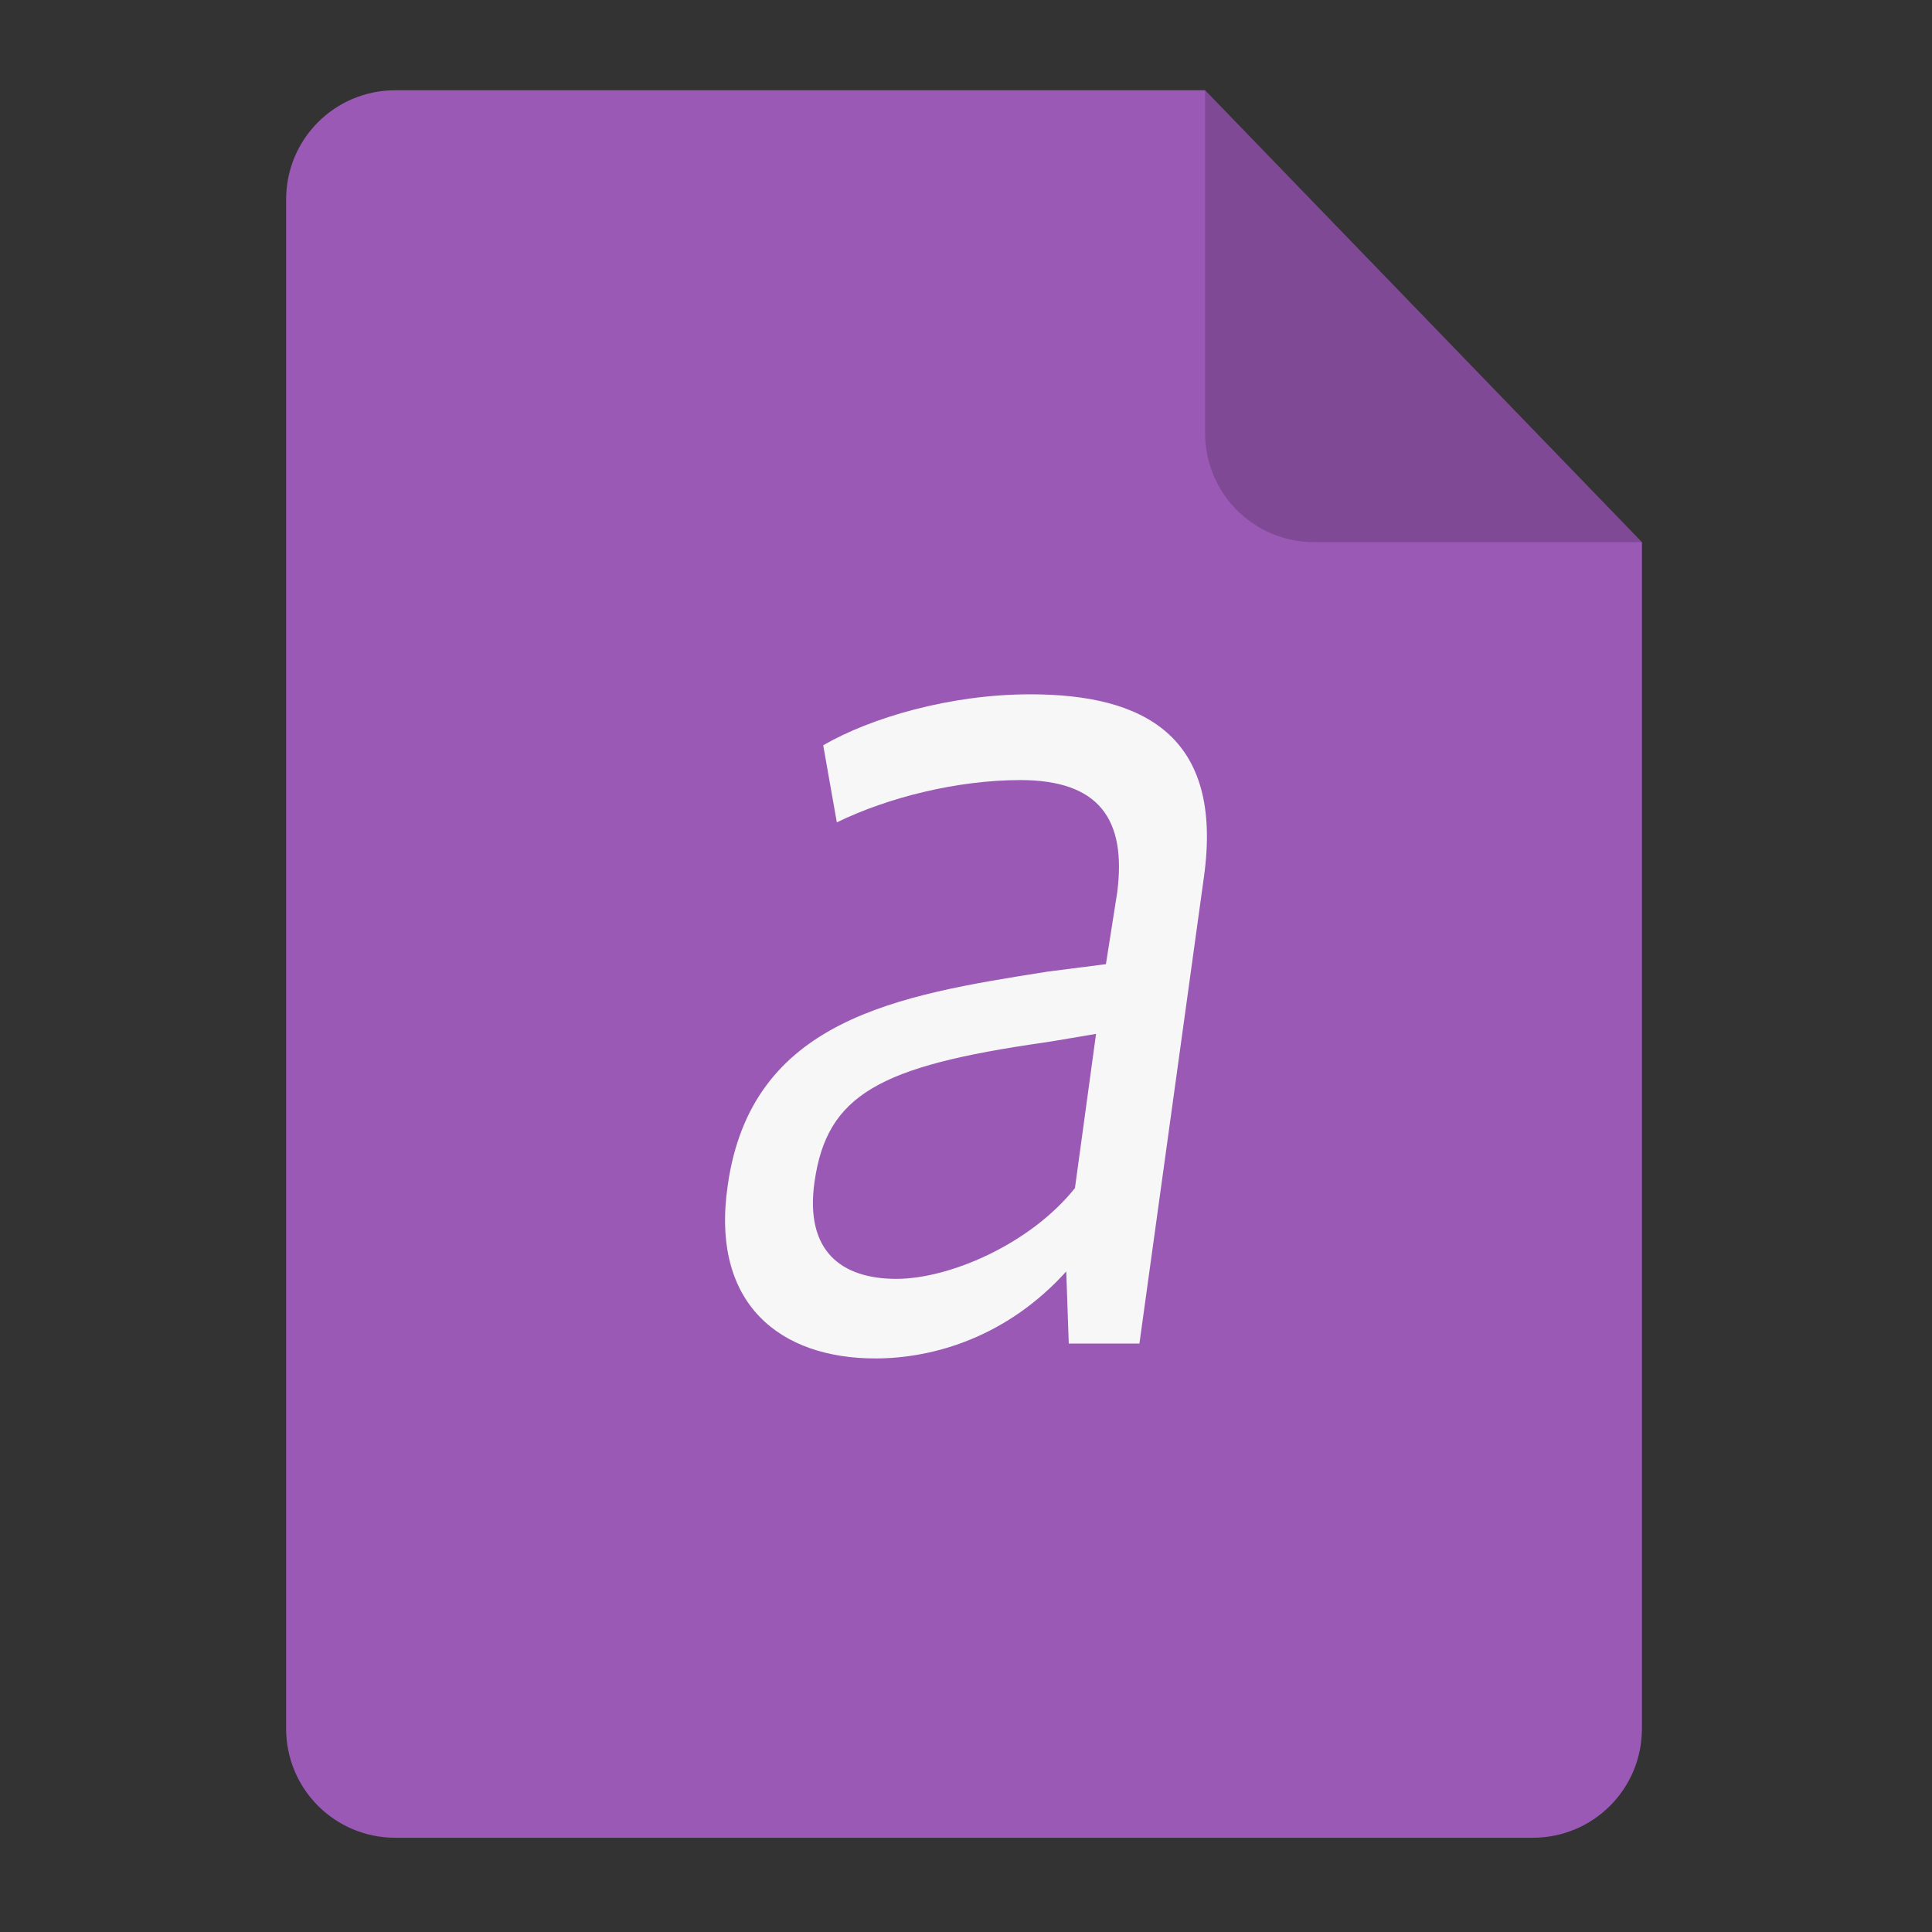 <?xml version="1.0" encoding="UTF-8" standalone="no"?>
<svg
   xmlns:dc="http://purl.org/dc/elements/1.1/"
   xmlns:cc="http://creativecommons.org/ns#"
   xmlns:rdf="http://www.w3.org/1999/02/22-rdf-syntax-ns#"
   xmlns:svg="http://www.w3.org/2000/svg"
   xmlns="http://www.w3.org/2000/svg"
   xmlns:sodipodi="http://sodipodi.sourceforge.net/DTD/sodipodi-0.dtd"
   xmlns:inkscape="http://www.inkscape.org/namespaces/inkscape"
   width="64"
   viewBox="0 0 64 64"
   height="64"
   id="svg2"
   version="1.1"
   inkscape:version="0.91 r13725"
   sodipodi:docname="application-x-font-bdf.svg">
  <rect x="0" y="0" width="64" height="64" fill="#333333" stroke="none"/>
  <defs
     id="defs12">
    <clipPath
       clipPathUnits="userSpaceOnUse"
       id="clipPath4157">
      <path
         d="m 27.643,3.295 13.086,13.086 -11.072,0 c -0.978,0 -2.013,-1.035 -2.013,-2.013 l 0,-11.072 z"
         id="path4159"
         inkscape:connector-curvature="0"
         style="fill:#f9f8f2;fill-opacity:1;stroke-width:1.007" />
    </clipPath>
  </defs>
  <sodipodi:namedview
     pagecolor="#ffffff"
     bordercolor="#666666"
     borderopacity="1"
     objecttolerance="10"
     gridtolerance="10"
     guidetolerance="10"
     inkscape:pageopacity="0"
     inkscape:pageshadow="2"
     inkscape:window-width="1920"
     inkscape:window-height="996"
     id="namedview10"
     showgrid="true"
     inkscape:zoom="16"
     inkscape:cx="2.009198"
     inkscape:cy="29.060603"
     inkscape:window-x="-4"
     inkscape:window-y="0"
     inkscape:window-maximized="1"
     inkscape:current-layer="svg2"
     inkscape:snap-bbox="true"
     inkscape:bbox-nodes="true"
     inkscape:object-nodes="true"
     borderlayer="false">
    <inkscape:grid
       type="xygrid"
       id="grid4160"
       visible="true" />
  </sodipodi:namedview>
  <g
     id="g4174"
     transform="matrix(0.134,0,0,0.134,-1.87,-2.37)">
    <path
       sodipodi:nodetypes="sccssssss"
       inkscape:connector-curvature="0"
       id="path4172"
       d="m 111.69,40 200.172,2e-6 107.998,111.724 0,293.276 c 0,14.958 -12.042,27 -27,27 l -281.17,0 C 96.732,472 84.69,459.958 84.69,445 l 0,-378 c 0,-14.958 12.042,-27 27,-27 z"
       style="fill:#9b59b6;fill-opacity:1;fill-rule:evenodd;stroke:none;stroke-width:1.193px;stroke-linecap:butt;stroke-linejoin:miter;stroke-opacity:1" />
    <path
       inkscape:connector-curvature="0"
       id="rect4167"
       d="M 419.86,151.724 311.862,40 l -0.002,84.724 c -3.4e-4,14.958 12.042,27 27,27 z"
       style="fill:#000000;fill-opacity:0.176;fill-rule:evenodd;stroke:none;stroke-width:1.193px;stroke-linecap:butt;stroke-linejoin:miter;stroke-opacity:1"
       sodipodi:nodetypes="ccssc" />
  </g>
  <path
     style="fill:#f7f7f7;fill-opacity:1"
     inkscape:connector-curvature="0"
     d="m 29.694,42.364 c -1.808,0 -3.04,-0.906 -2.712,-3.214 0.411,-2.884 2.136,-3.832 7.601,-4.614 0.04,0 1.725,-0.288 1.725,-0.288 l -0.699,5.109 c -1.48,1.853 -4.149,3.007 -5.916,3.007 m 5.628,-0.247 0.083,2.389 2.341,0 2.136,-15.45 C 40.54,24.358 37.869,23 34.13,23 c -2.671,0 -5.3,0.783 -6.86,1.688 l 0.451,2.554 c 1.685,-0.823 3.986,-1.401 6.079,-1.401 2.589,0 3.533,1.278 3.205,3.749 l -0.37,2.349 -1.931,0.247 C 29.734,32.97 24.885,33.752 24.106,39.273 23.53,43.227 25.873,45 28.995,45 c 1.973,0 4.396,-0.741 6.327,-2.884"
     id="path24-7" />
</svg>
